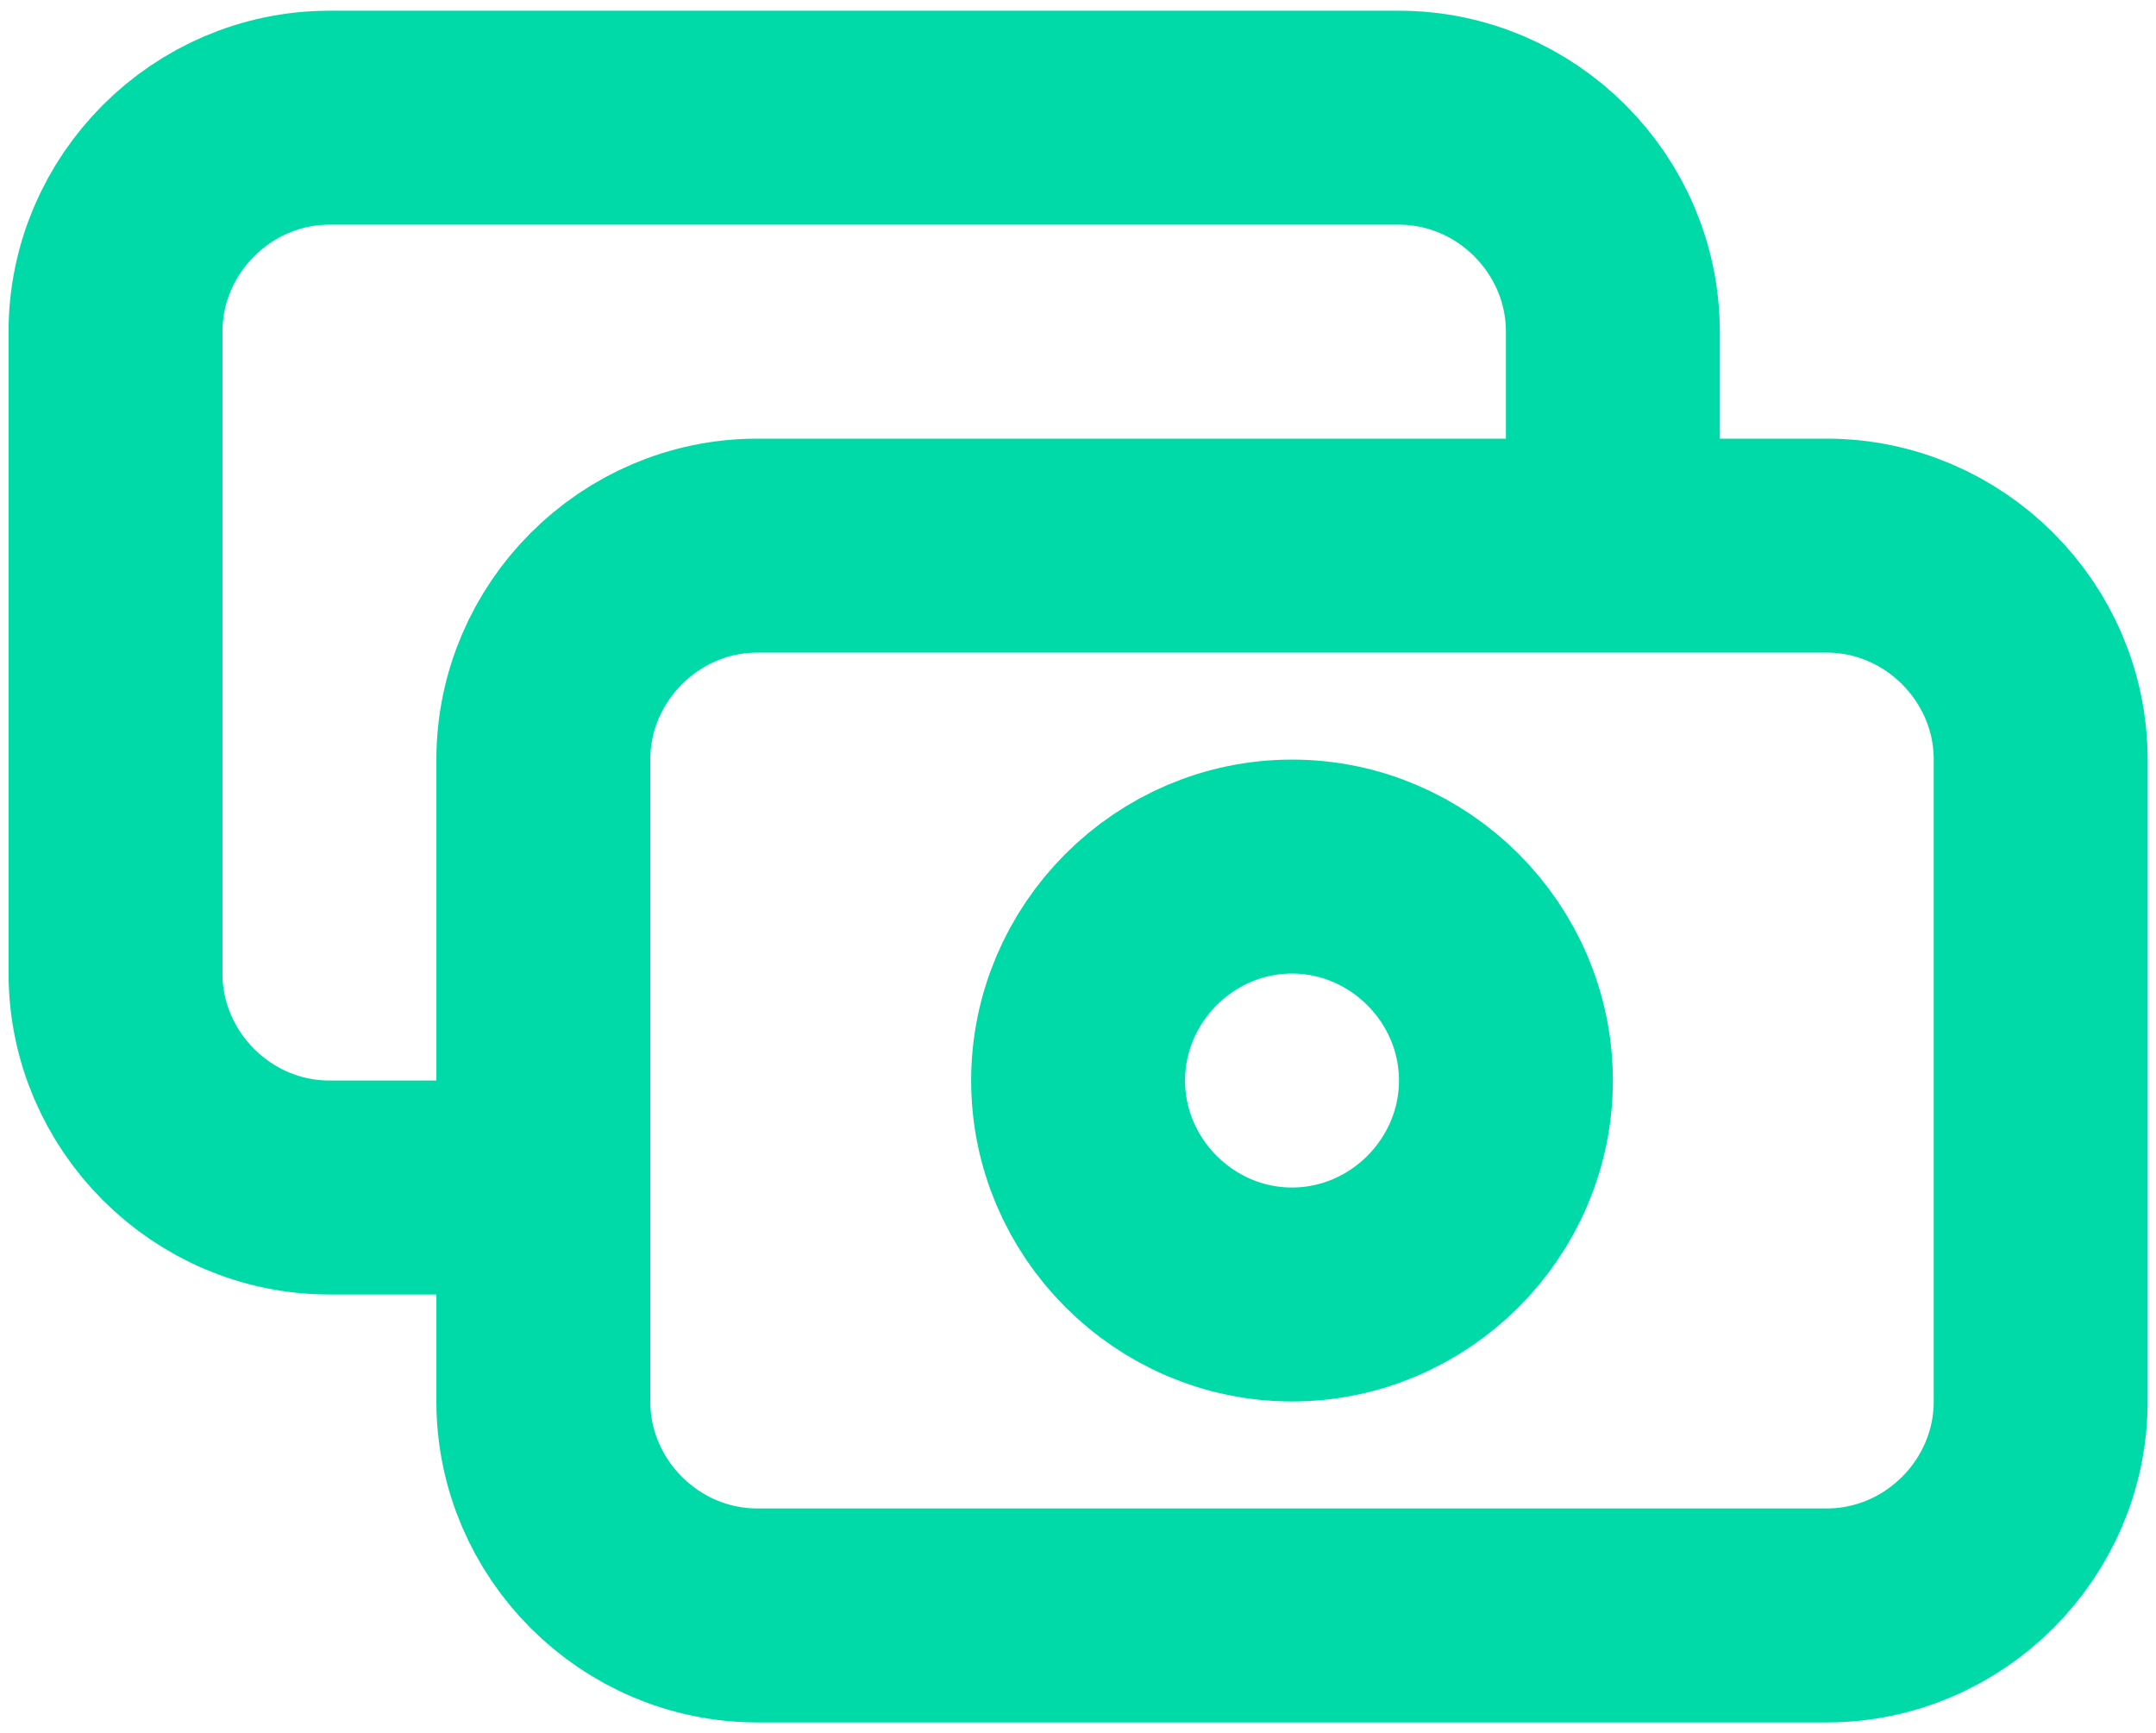 <?xml version="1.0" encoding="UTF-8" standalone="no"?>
<!DOCTYPE svg PUBLIC "-//W3C//DTD SVG 1.1//EN" "http://www.w3.org/Graphics/SVG/1.1/DTD/svg11.dtd">
<svg width="100%" height="100%" viewBox="0 0 112 90" version="1.1" xmlns="http://www.w3.org/2000/svg" xmlns:xlink="http://www.w3.org/1999/xlink" xml:space="preserve" xmlns:serif="http://www.serif.com/" style="fill-rule:evenodd;clip-rule:evenodd;stroke-linecap:round;stroke-linejoin:round;">
    <g transform="matrix(1,0,0,1,6,-5)">
        <g id="fixed_price" transform="matrix(5.556,0,0,5.556,-16.667,-16.667)">
            <path d="M17,9L17,7C17,5.903 16.097,5 15,5L5,5C3.903,5 3,5.903 3,7L3,13C3,14.097 3.903,15 5,15L7,15M9,19L19,19C20.097,19 21,18.097 21,17L21,11C21,9.903 20.097,9 19,9L9,9C7.903,9 7,9.903 7,11L7,17C7,18.097 7.903,19 9,19ZM16,14C16,15.097 15.097,16 14,16C12.903,16 12,15.097 12,14C12,12.903 12.903,12 14,12C15.097,12 16,12.903 16,14Z" style="fill:none;fill-rule:nonzero;stroke:rgb(0,218,168);stroke-width:2px;"/>
        </g>
    </g>
</svg>
